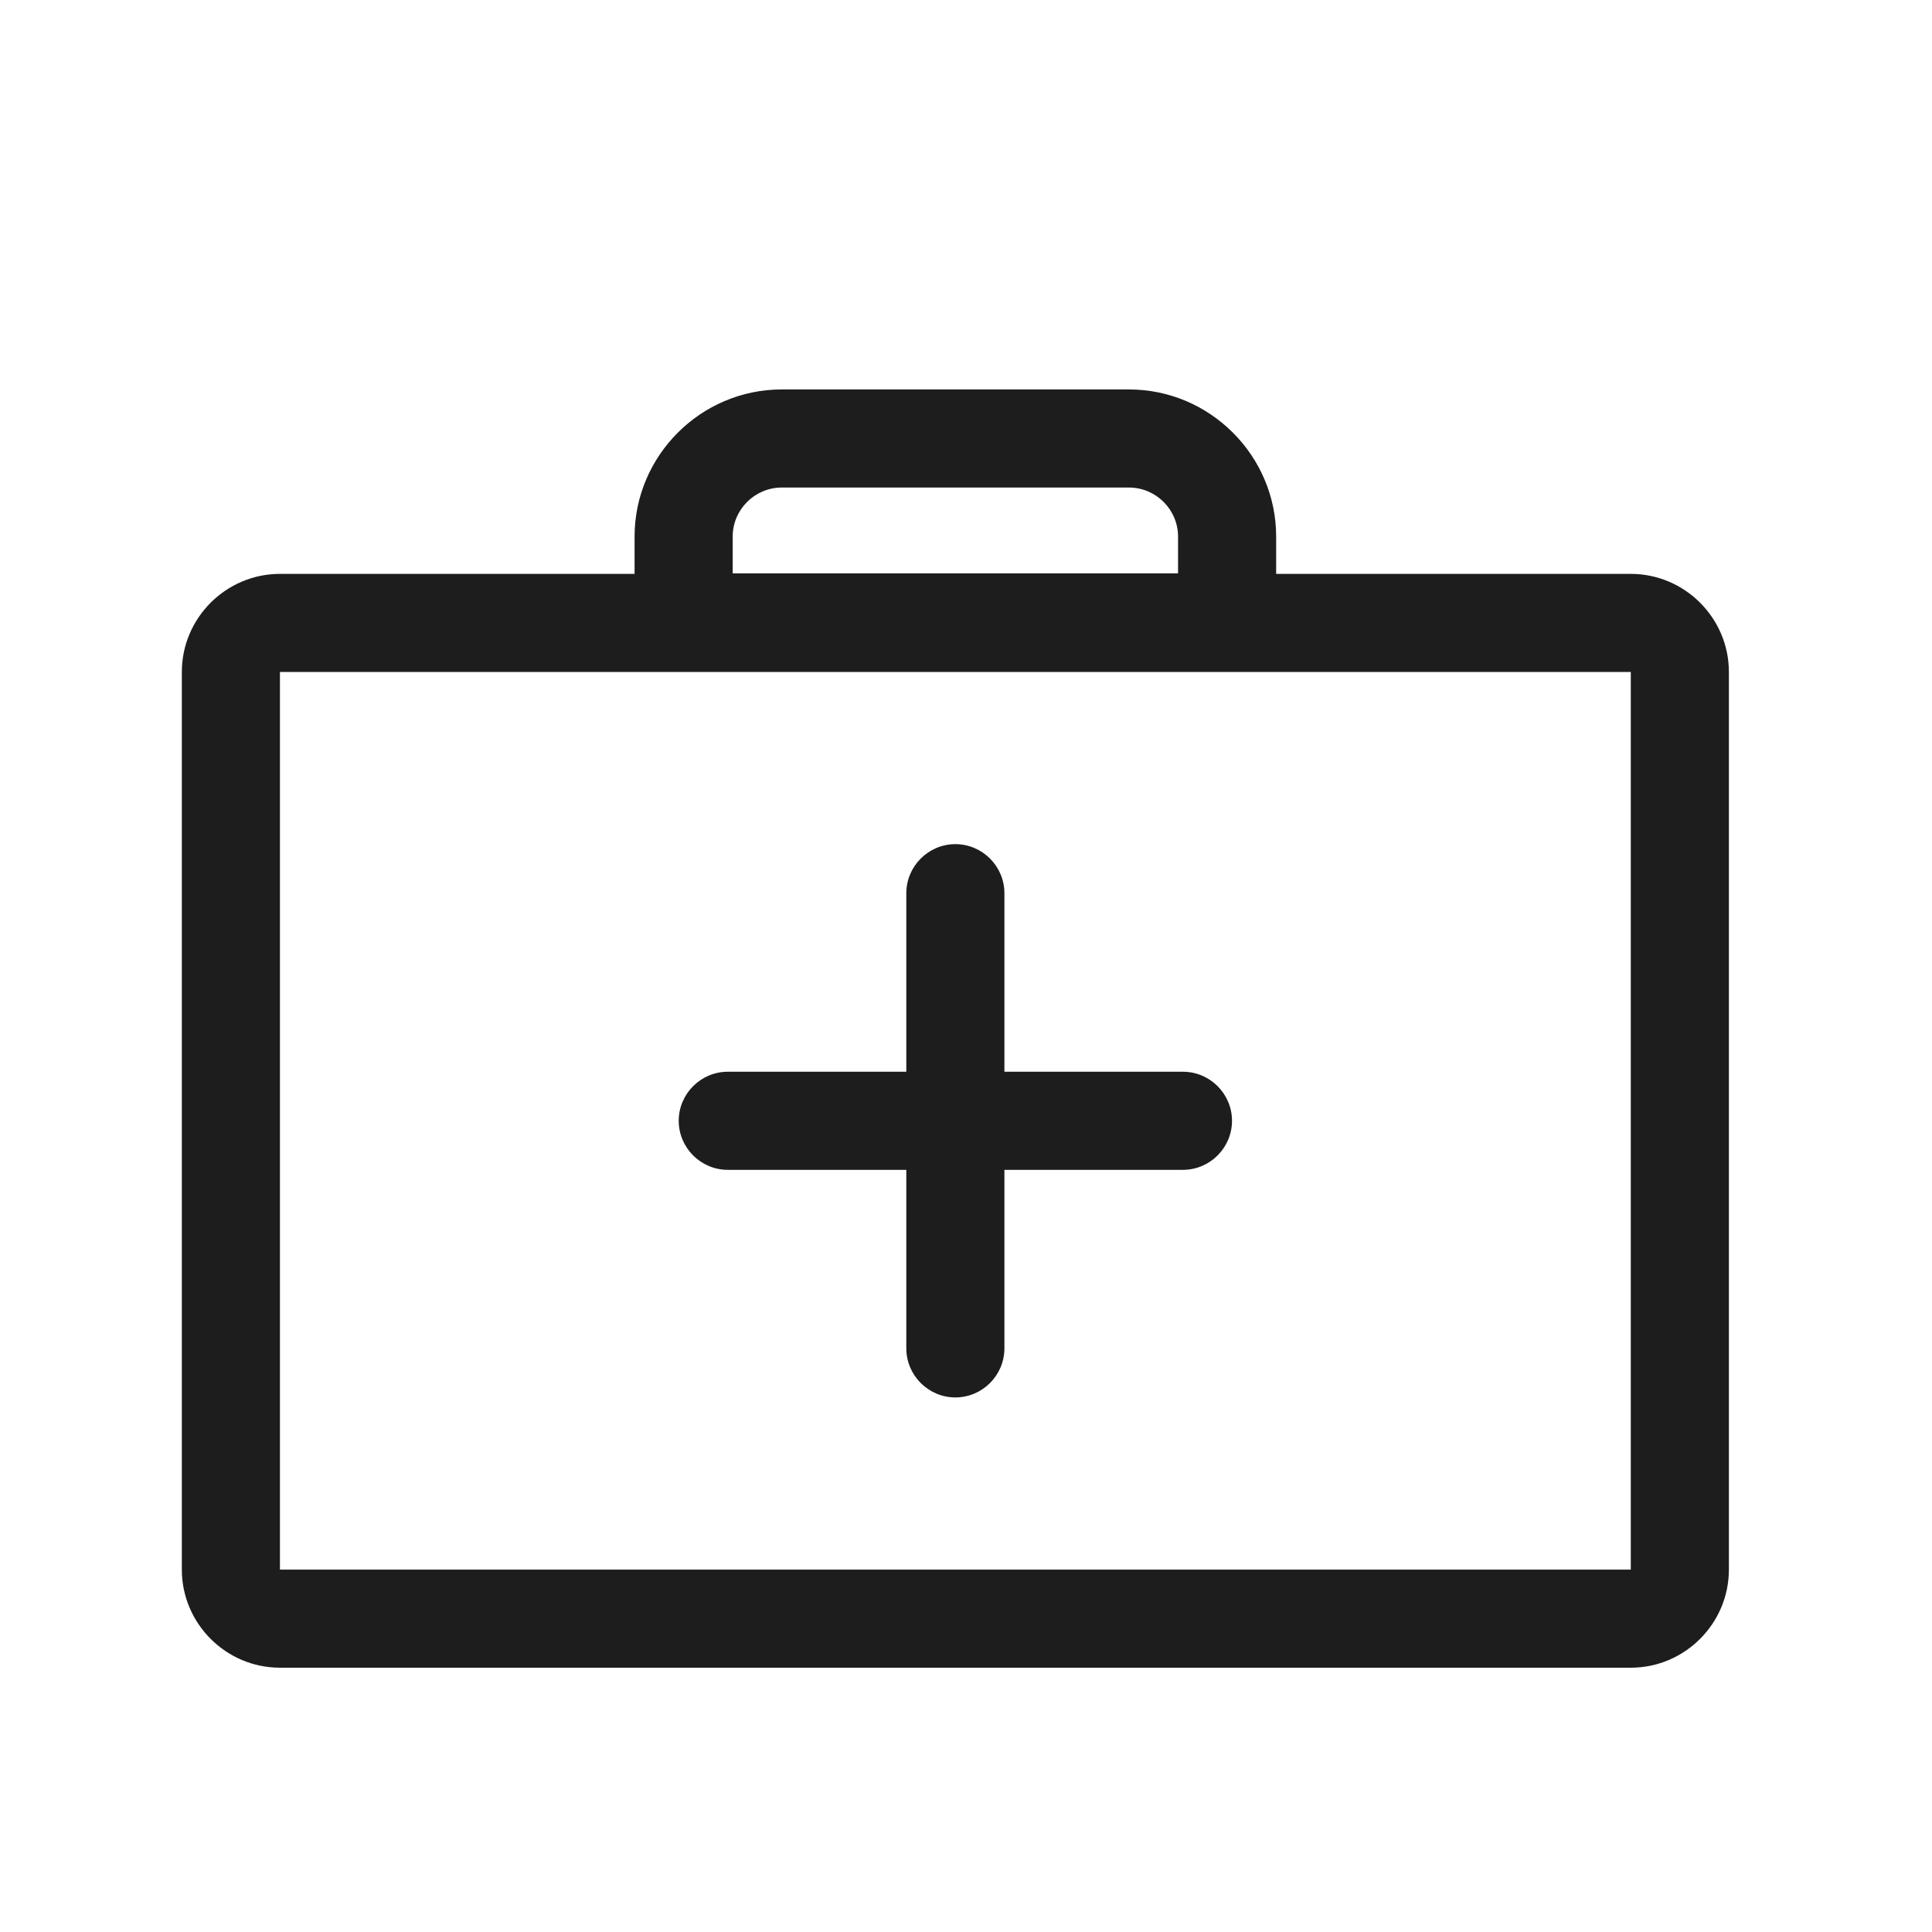 <?xml version="1.0" encoding="iso-8859-1"?>
<!DOCTYPE svg PUBLIC "-//W3C//DTD SVG 1.1//EN" "http://www.w3.org/Graphics/SVG/1.1/DTD/svg11.dtd">
<svg version="1.1" xmlns="http://www.w3.org/2000/svg" xmlns:xlink="http://www.w3.org/1999/xlink" x="0px"
	y="0px" width="511.626px" height="511.627px" viewBox="0 0 1100 1100"
	style="enable-background:new 0 0 1100 1100;" xml:space="preserve">
	<g>
		

<path transform="rotate(180 500 500) scale(0.9)" d="M934.015 748.064h-224.349v23.583c0 51.2-41.891 93.091-93.091 93.091h-219.695c-51.2 0-93.092-41.891-93.092-93.091v-23.583h-224.349c-34.133 0-62.061-27.927-62.061-62.061v-567.856c0-34.133 27.927-62.061 62.061-62.061h854.576c34.133 0 62.061 27.927 62.061 62.061v567.856c0 34.133-27.927 62.061-62.061 62.061zM396.881 802.678h219.695c17.067 0 31.030-13.964 31.030-31.030v-23.273h-281.755v23.273c0 17.067 13.964 31.030 31.030 31.030zM79.439 118.148v567.856h854.576v-567.856h-854.576zM650.709 433.105h-112.95v112.95c0 17.068-13.964 31.031-31.030 31.031s-31.030-13.964-31.030-31.031v-112.95h-112.95c-17.067 0-31.030-13.964-31.030-31.030s13.964-31.030 31.030-31.030h112.95v-112.95c0-17.067 13.964-31.030 31.030-31.030s31.030 13.964 31.030 31.030v112.95h112.95c17.067 0 31.030 13.964 31.030 31.030s-13.964 31.030-31.030 31.030z" fill="#1D1D1D" />

    </g>
</svg>